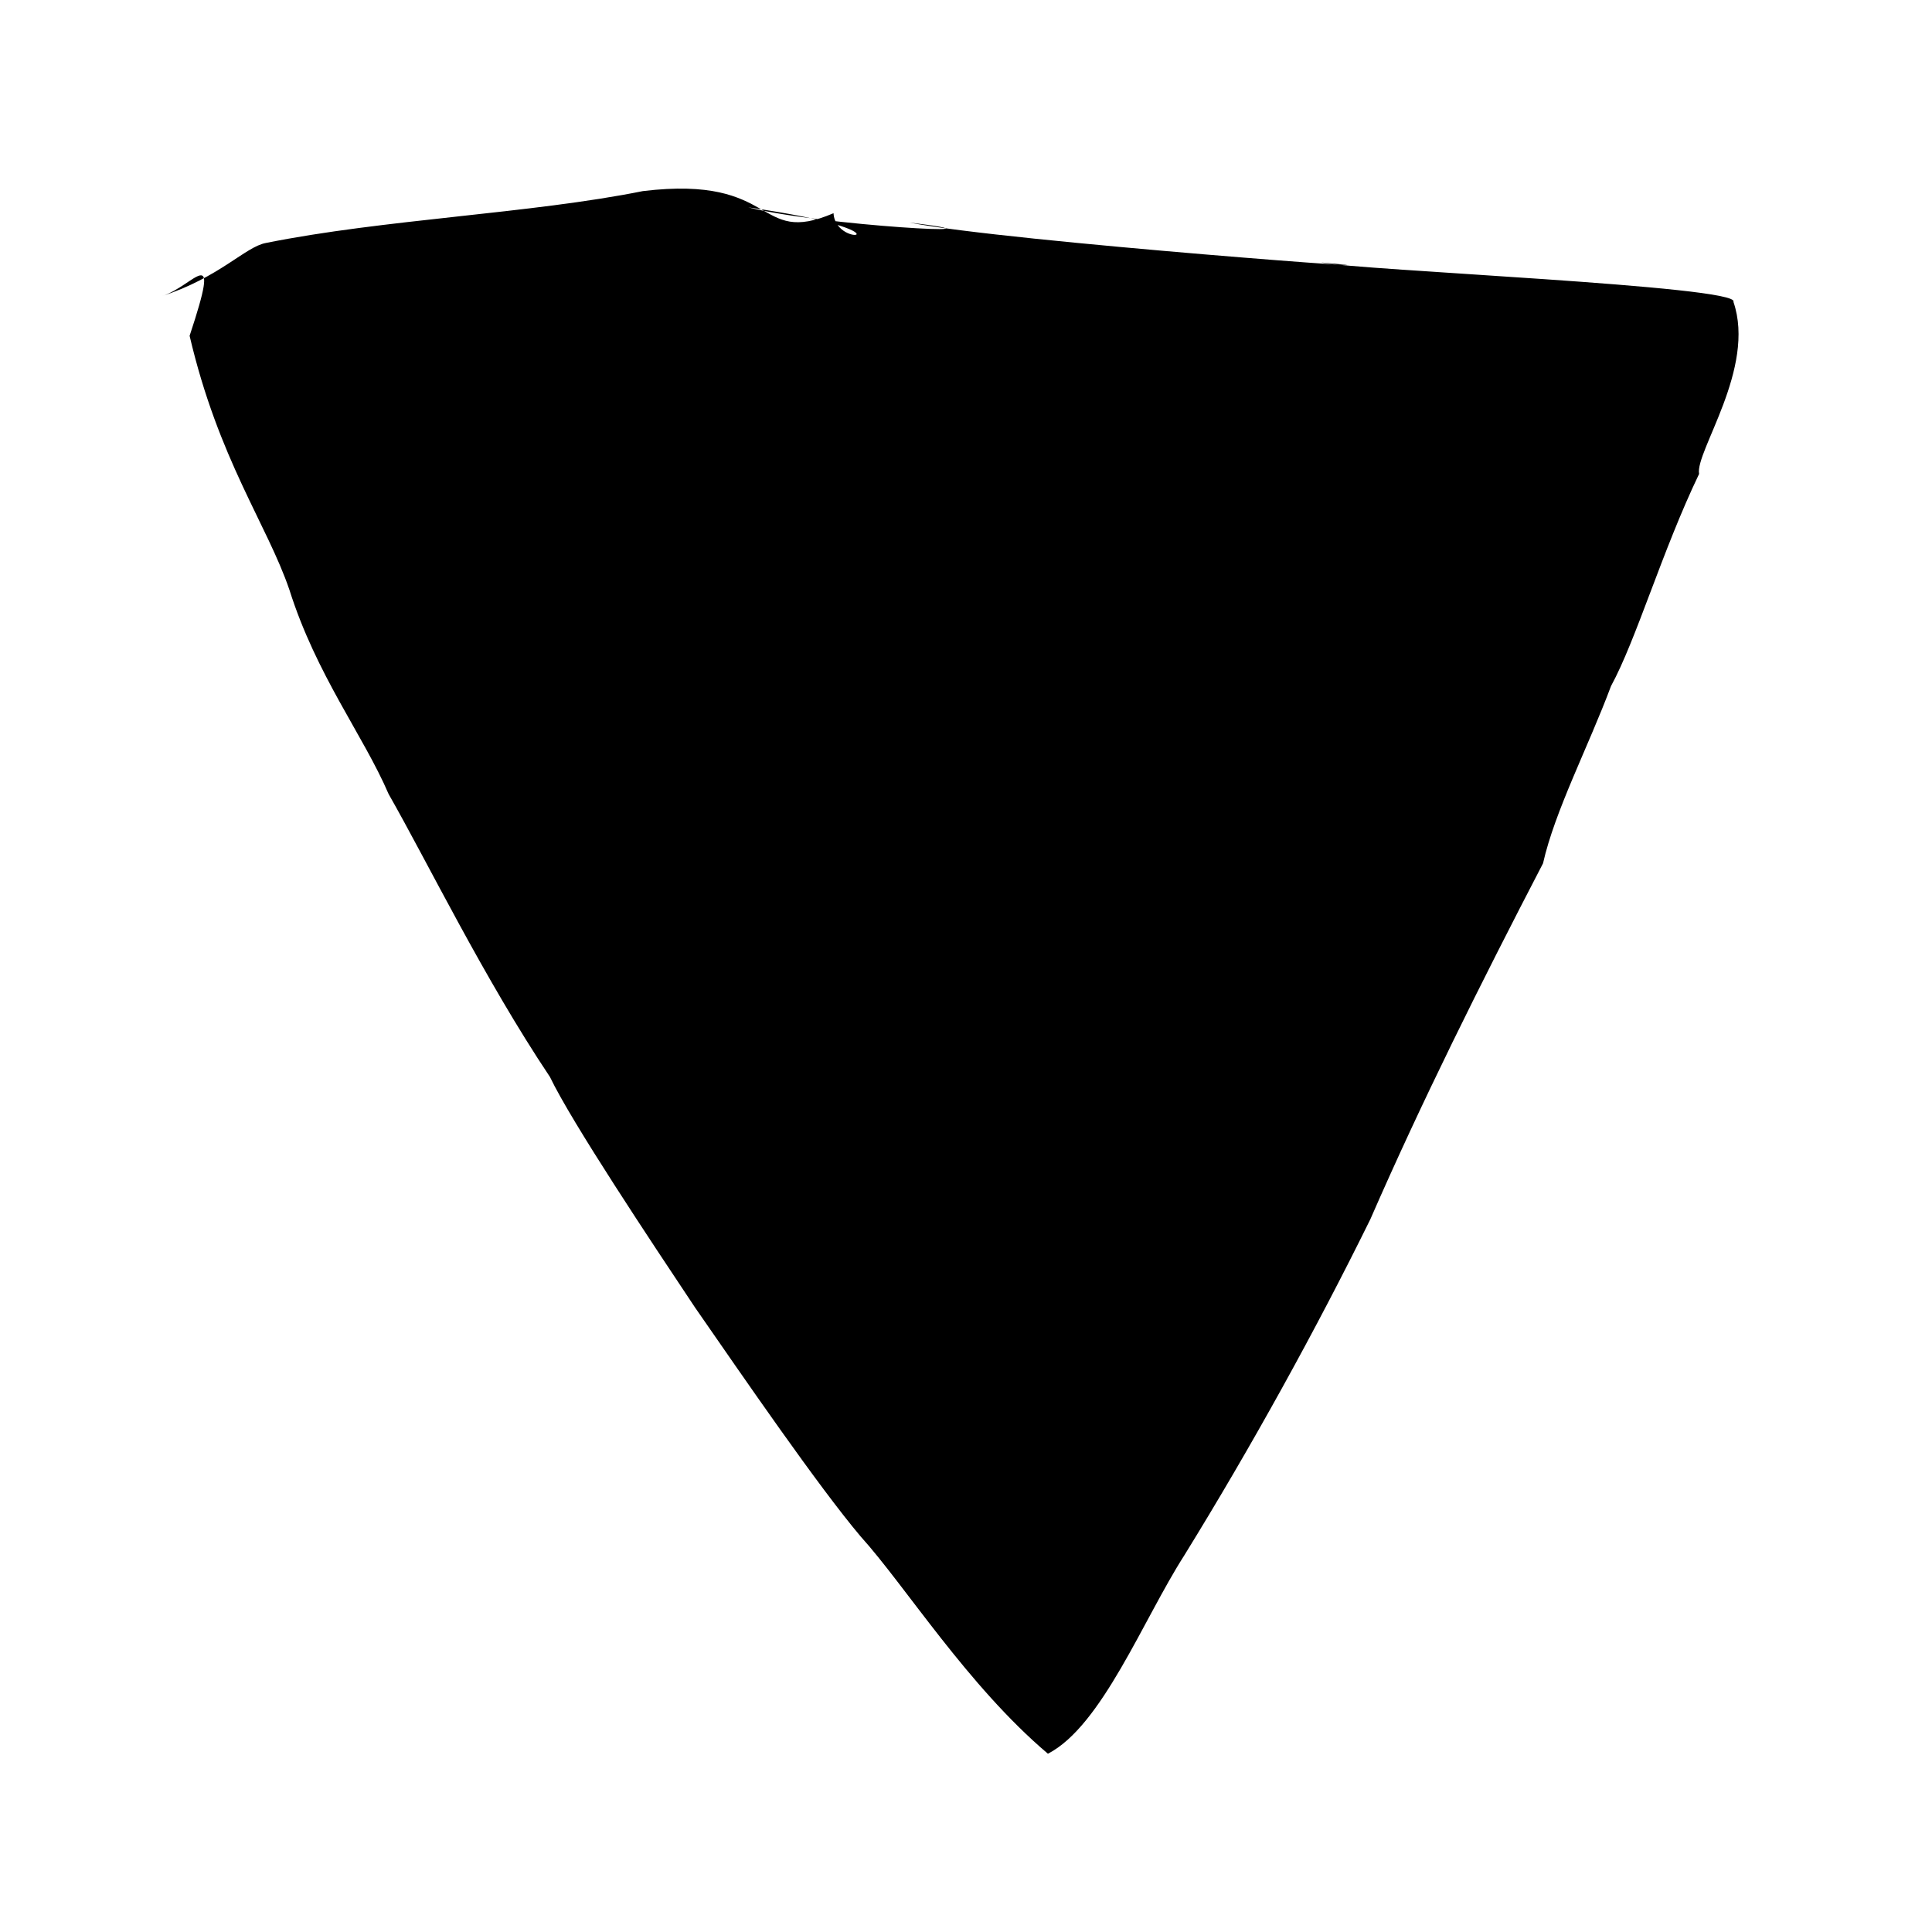 <?xml version="1.0" ?>
<svg xmlns="http://www.w3.org/2000/svg" version="1.1" width="100" height="100">
  <defs/>
  <g>
    <path d="M 8.373 15.329 C 10.058 14.817 11.503 12.292 9.814 17.381 C 11.309 23.774 13.828 27.154 14.978 30.524 C 16.379 34.951 18.803 38.052 20.113 41.096 C 22.166 44.698 25.038 50.617 28.467 55.745 C 29.588 58.091 33.728 64.303 35.968 67.666 C 38.494 71.309 42.339 76.914 44.546 79.526 C 46.863 82.087 50.068 87.234 54.24 90.773 C 57.033 89.33 59.164 83.837 61.299 80.505 C 64.755 74.907 68.102 68.85 70.93 63.106 C 73.577 57.041 76.587 51 79.867 44.686 C 80.477 41.972 82.22 38.636 83.386 35.51 C 84.689 33.126 86.032 28.513 87.945 24.53 C 87.728 23.388 90.905 19.059 89.722 15.624 C 90.156 14.805 70.298 13.992 68.37 13.584 C 75.558 14.218 52.134 12.519 47.067 11.518 C 53.288 12.267 42.418 11.678 38.731 10.733 C 47.693 12.025 43.257 13.02 43.143 11.036 C 39.08 12.774 40.34 9.039 33.278 9.891 C 27.484 11.058 19.824 11.351 13.755 12.578 C 12.694 12.777 11.359 14.363 8.373 15.329" stroke-width="0.0" fill="rgb(0, 0, 0)" opacity="1.0" stroke="rgb(0, 0, 0)" stroke-opacity="1.0" stroke-linecap="round" stroke-linejoin="round"/>
  </g>
</svg>

